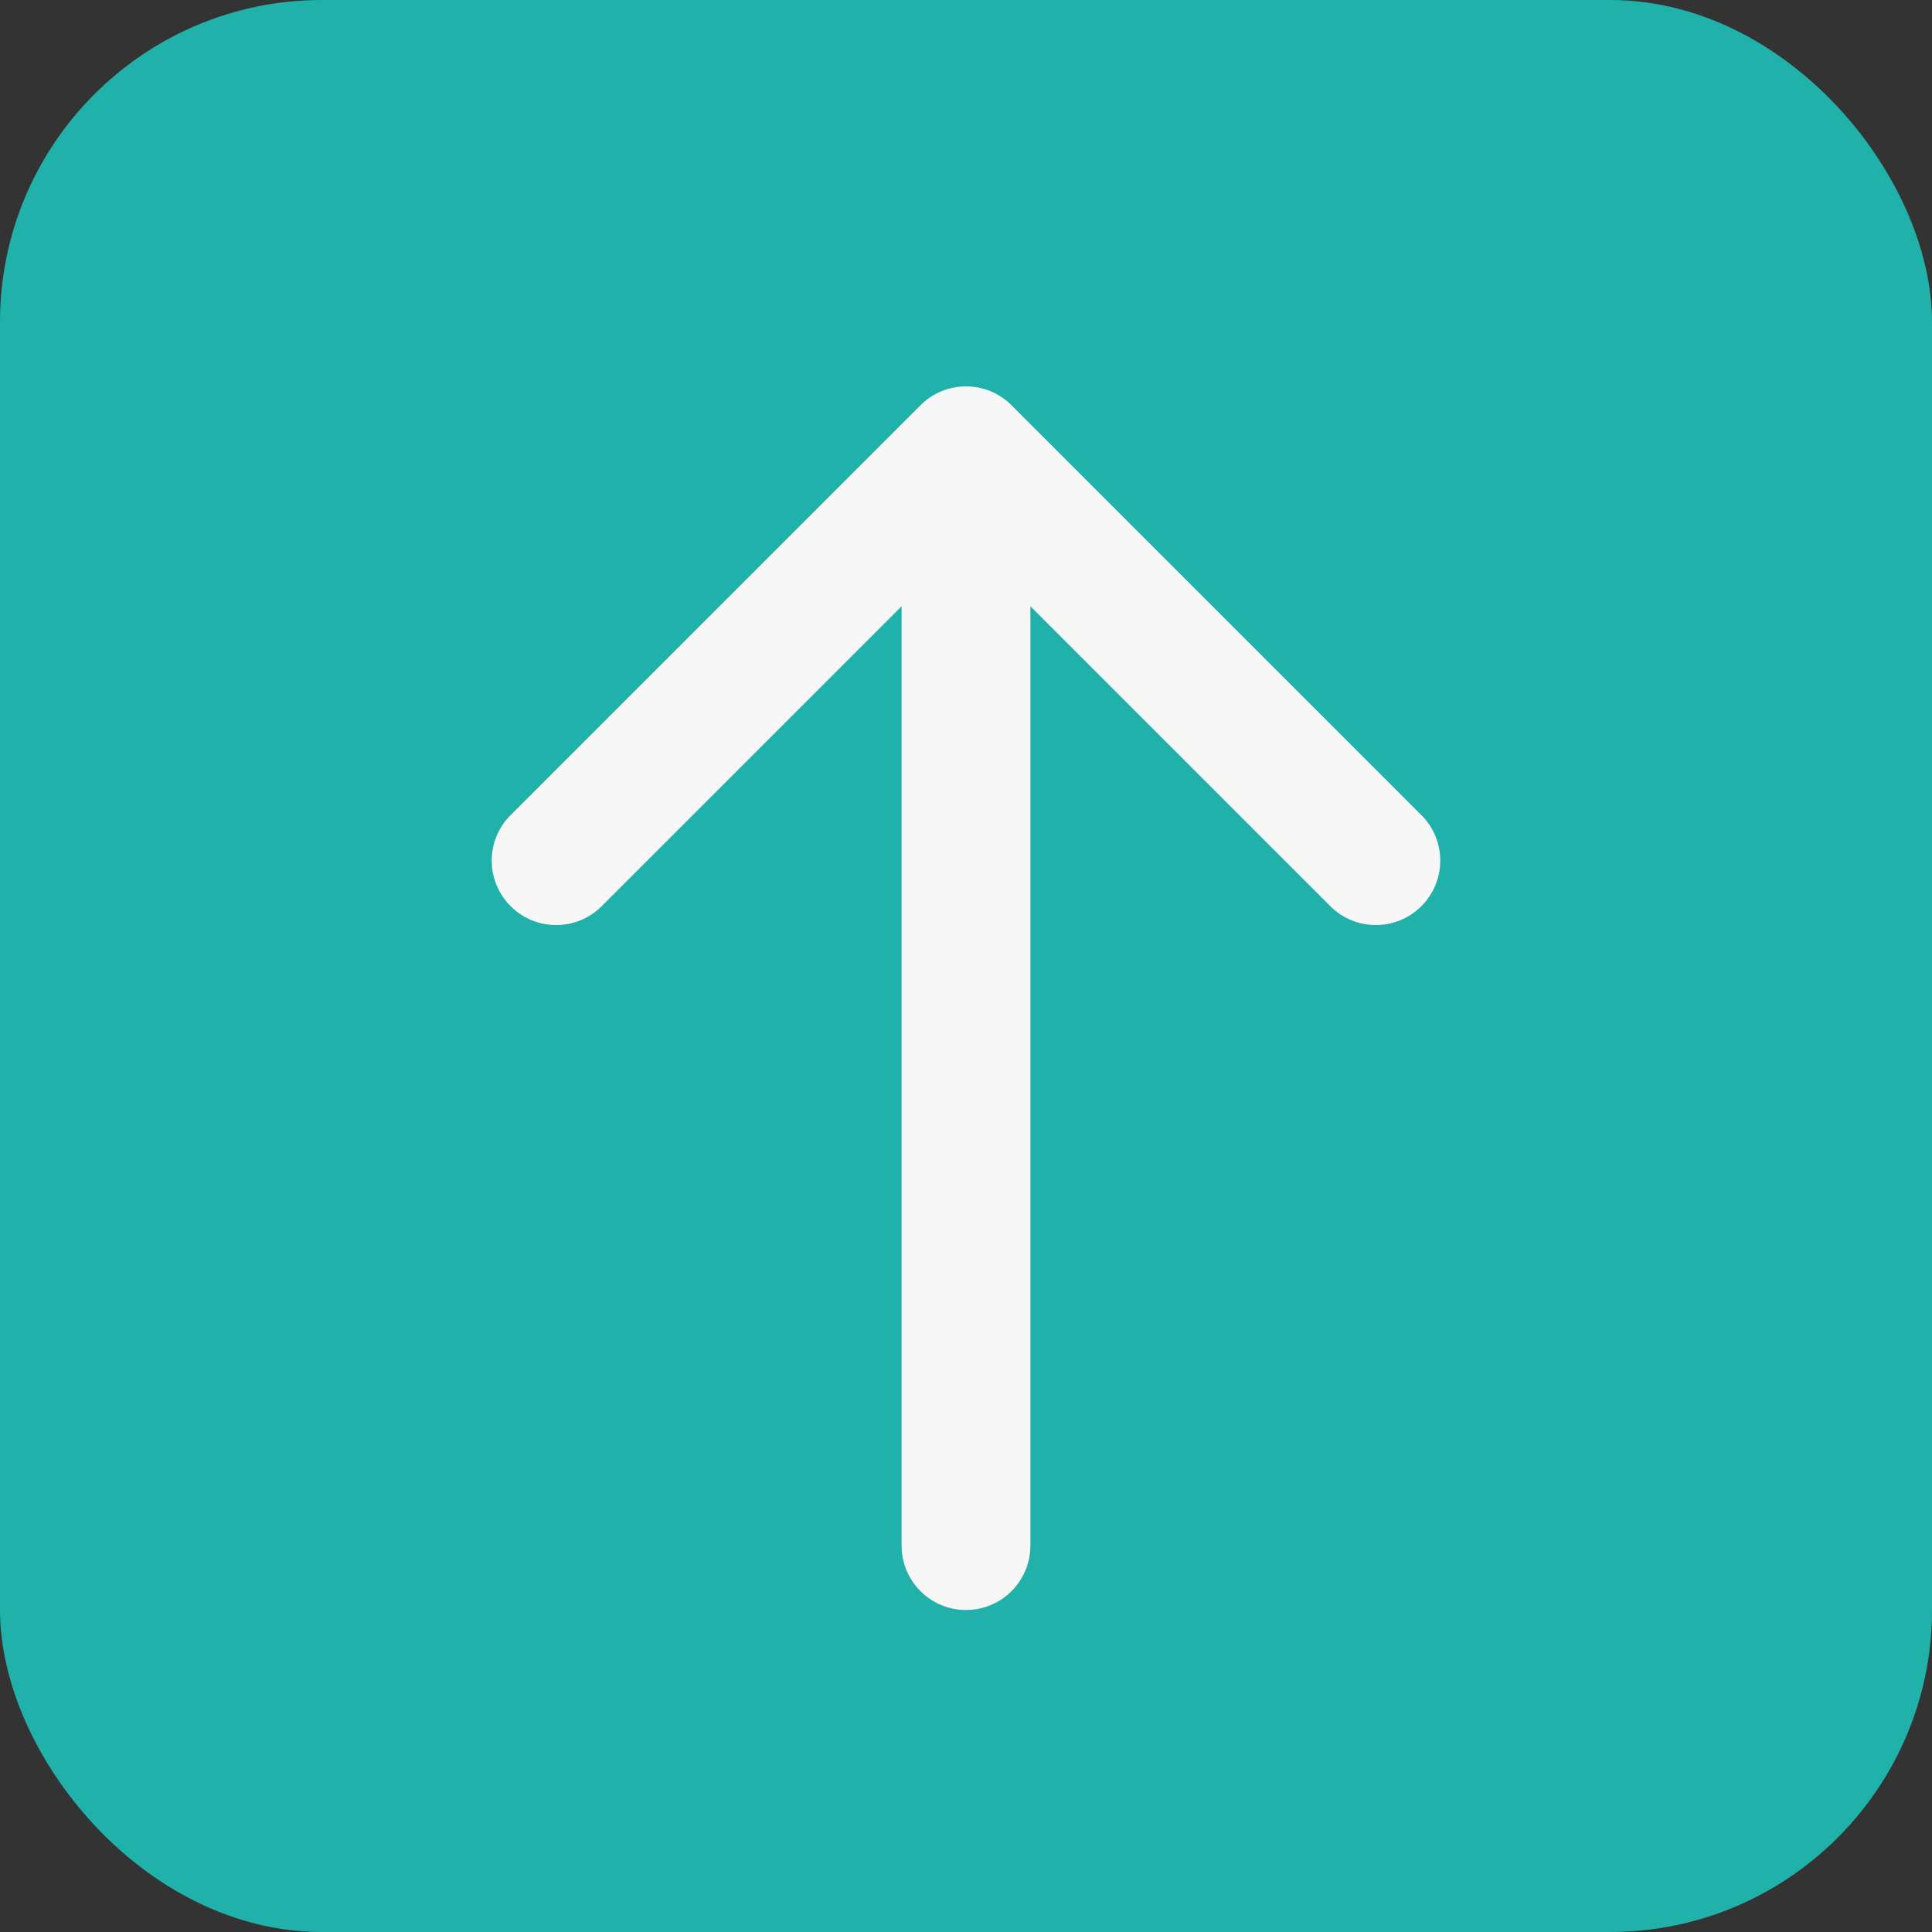 <svg width="30" height="30" viewBox="0 0 30 30" fill="none" xmlns="http://www.w3.org/2000/svg">
<rect x="0" y="0" width="30" height="30" fill="#333333" stroke="none"/>
<rect width="30" height="30" rx="5" fill="#20b2aa"/>
<path d="M14 24C14 24.552 14.448 25 15 25C15.552 25 16 24.552 16 24H14ZM15.707 6.293C15.317 5.902 14.683 5.902 14.293 6.293L7.929 12.657C7.538 13.047 7.538 13.681 7.929 14.071C8.319 14.462 8.953 14.462 9.343 14.071L15 8.414L20.657 14.071C21.047 14.462 21.68 14.462 22.071 14.071C22.462 13.681 22.462 13.047 22.071 12.657L15.707 6.293ZM16 24V7H14L14 24H16Z" fill="#f7f7f7"/>
</svg>

